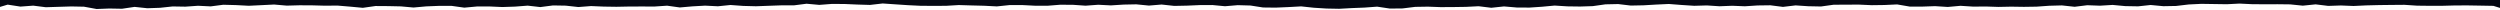 <svg width="1440" height="6" viewBox="0 0 1440 6" fill="none" xmlns="http://www.w3.org/2000/svg">
<g clip-path="url(#clip0_9_240)">
<path fill-rule="evenodd" clip-rule="evenodd" d="M1440 4.556L1436.17 3.373L1428.75 3.239L1421.42 3.118L1414.13 3.142L1406.82 3.336L1399.51 3.348L1392.22 3.263L1384.93 2.777L1377.59 2.838L1370.28 2.923L1362.97 3.105L1355.66 3.446L1348.37 3.154L1341.06 3.397L1333.79 2.51L1326.43 3.263L1319.14 2.522L1311.85 2.437L1304.54 2.462L1297.23 2.413L1289.96 2.061L1282.63 2.437L1275.3 2.328L1267.99 2.219L1260.7 2.571L1253.43 3.433L1246.12 3.567L1238.78 2.875L1231.51 3.652L1224.18 3.519L1216.87 2.838L1209.56 3.276L1202.27 3.008L1194.98 3.907L1187.66 3.118L1180.38 3.312L1173.06 3.834L1165.75 3.944L1158.44 3.834L1151.13 3.98L1143.84 3.749L1136.55 3.81L1129.26 3.348L1121.9 4.004L1114.61 3.543L1107.28 3.798L1099.97 3.786L1092.74 2.547L1085.41 2.887L1078.12 2.984L1070.79 2.656L1063.48 2.68L1056.16 2.729L1048.9 3.737L1041.58 3.591L1034.27 3.105L1026.98 3.968L1019.69 3.045L1012.36 3.142L1005.05 3.616L997.758 3.324L990.446 3.604L983.156 3.13L975.866 3.336L968.554 2.862L961.243 2.292L953.931 2.632L946.641 3.057L939.33 3.203L932.039 2.34L924.728 2.498L917.459 3.531L910.148 3.761L902.836 3.664L895.46 3.203L888.213 3.883L880.945 4.369L873.611 4.32L866.3 3.701L858.988 4.478L851.677 3.591L844.386 3.956L837.075 4.065L829.785 4.102L822.473 3.834L815.162 3.956L807.872 4.855L800.56 4.928L793.227 3.834L785.958 4.369L778.668 4.66L771.357 5.061L764.023 4.916L756.733 4.454L749.465 3.676L742.132 4.077L734.799 4.393L727.509 4.308L720.262 3.178L712.95 2.972L705.595 3.591L698.327 2.899L691.015 2.935L683.682 3.251L676.371 3.397L669.102 2.607L661.79 3.215L654.479 2.498L647.167 2.644L639.877 3.105L632.566 2.741L625.276 3.276L617.985 2.765L610.652 2.729L603.362 3.312L596.051 3.288L588.739 2.911L581.427 2.935L574.159 3.689L566.847 3.312L559.557 3.13L552.246 2.911L544.913 3.348L537.601 3.385L530.289 3.336L523.021 2.984L515.731 2.498L508.419 2L501.108 2.838L493.796 2.62L486.506 2.304L479.194 2.255L471.904 2.814L464.593 2.146L457.303 3.081L449.991 3.081L442.701 3.336L435.41 3.604L428.08 3.409L420.77 2.875L413.5 3.616L406.16 3.251L398.87 3.664L391.58 4.296L384.25 3.276L376.96 3.761L369.67 3.737L362.38 3.761L355.05 3.907L347.74 3.798L340.45 3.494L333.13 4.053L325.84 3.251L318.55 3.13L311.24 4.077L303.93 3.251L296.62 3.81L289.31 4.053L282.02 3.725L274.71 3.737L267.44 4.405L260.13 3.385L252.81 3.385L245.5 3.676L238.19 4.332L230.9 3.676L223.59 3.519L216.3 3.47L208.99 4.503L201.68 3.822L194.41 3.215L187.08 3.276L179.79 3.081L172.47 3.045L165.14 3.239L157.89 2.607L150.58 2.972L143.29 3.324L135.94 2.935L128.6 2.741L121.38 3.676L114.05 3.324L106.78 3.834L99.44 3.713L92.15 4.49L84.86 4.746L77.53 3.968L70.28 5.037L62.97 4.903L55.64 5.183L48.39 3.859L41.08 3.713L33.73 3.932L26.37 4.162L19.15 3.251L11.77 3.798L4.41 2.668L0 3.989V0L1440 0V4.556Z" fill="#030712"/>
</g>
<defs>
<clipPath id="clip0_9_240">
<rect width="1440" height="6" fill="white" transform="matrix(-1 0 0 -1 1440 6)"/>
</clipPath>
</defs>
</svg>
